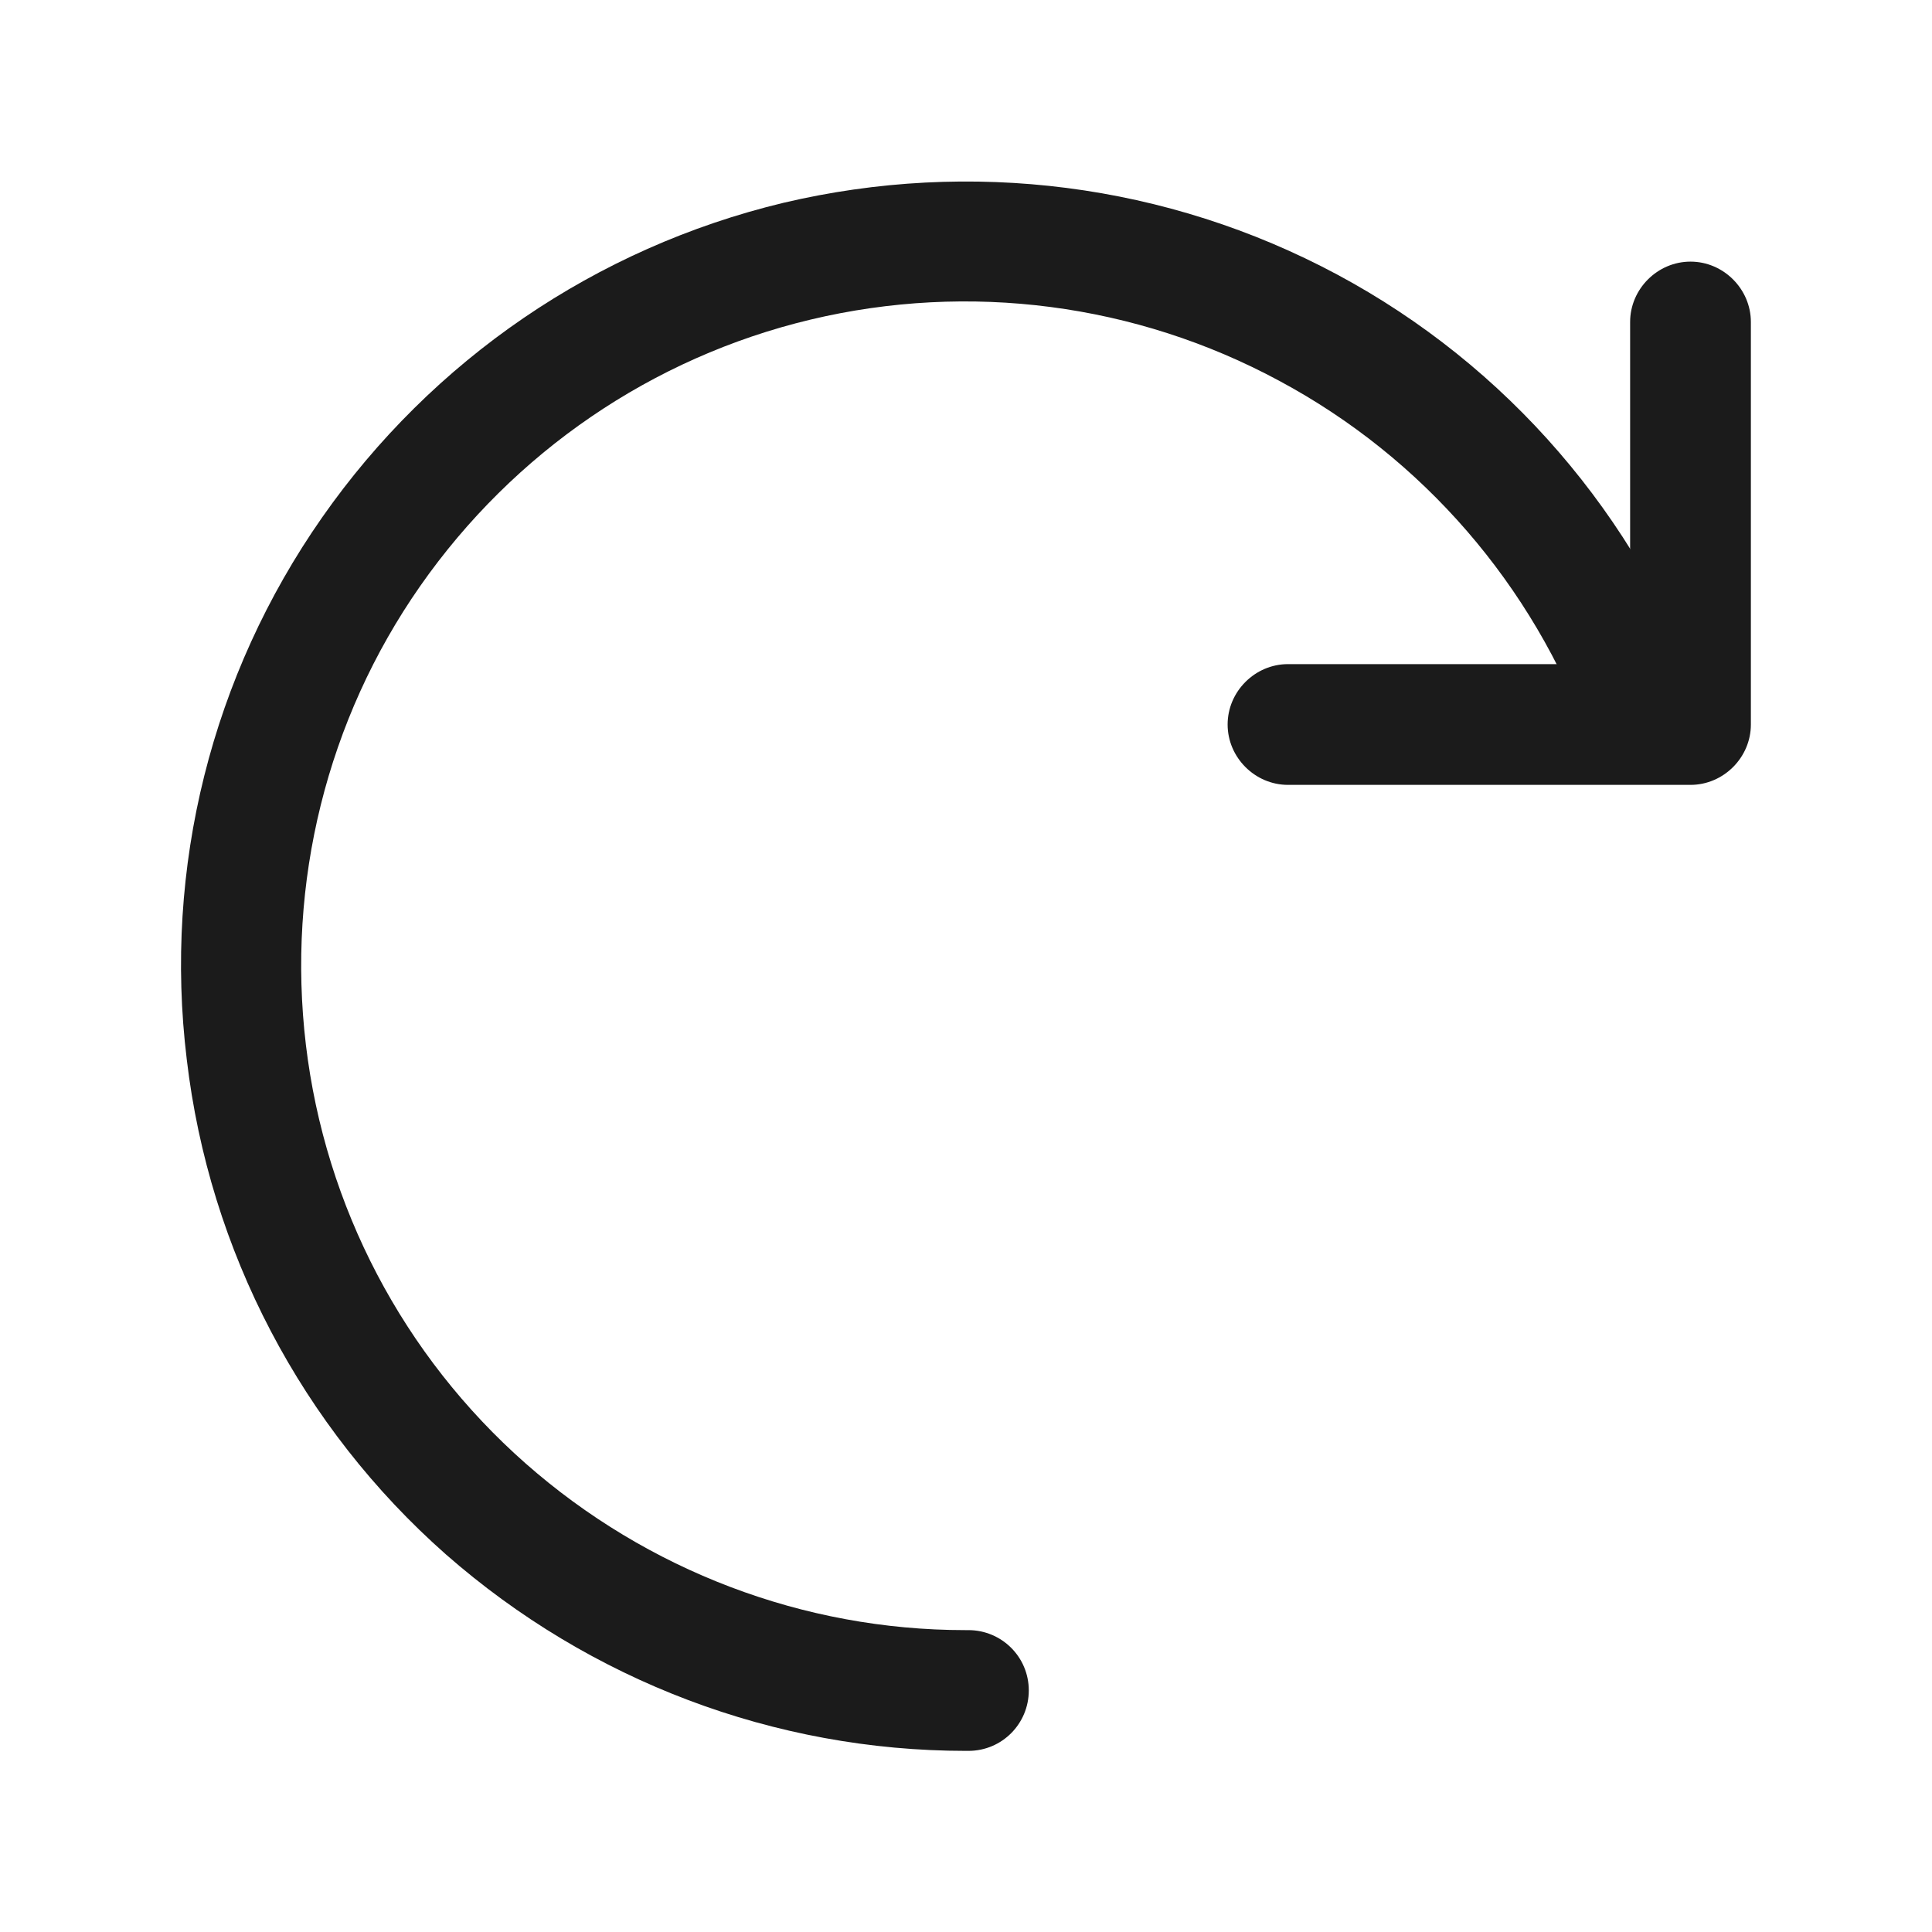 <?xml version="1.0" encoding="UTF-8"?>
<svg id="Outlines" xmlns="http://www.w3.org/2000/svg" viewBox="0 0 24 24">
  <defs>
    <style>
      .cls-1 {
        fill: #1b1b1b;
        stroke-width: 0px;
      }
    </style>
  </defs>
  <g id="redo">
    <path class="cls-1" d="m12,21.75c-2.38,0-4.67-.87-6.46-2.44-1.79-1.58-2.94-3.77-3.22-6.15-.29-2.38.31-4.77,1.68-6.73,1.37-1.96,3.4-3.35,5.73-3.91,2.33-.55,4.77-.24,6.88.89,2.11,1.13,3.72,3,4.54,5.25.14.39-.06.82-.45.96-.39.14-.82-.06-.96-.45-.7-1.9-2.06-3.48-3.85-4.44-1.78-.96-3.85-1.23-5.82-.76-1.97.47-3.69,1.65-4.85,3.31-1.16,1.66-1.66,3.69-1.42,5.7.24,2.01,1.21,3.86,2.73,5.2,1.51,1.33,3.45,2.07,5.46,2.07.01,0,.03,0,.04,0,.41,0,.75.33.75.75,0,.41-.33.75-.75.75h-.04Z"/>
    <path class="cls-1" d="m21,9.75h-5c-.41,0-.75-.34-.75-.75s.34-.75.75-.75h4.25v-4.25c0-.41.34-.75.75-.75s.75.34.75.75v5c0,.41-.34.75-.75.75Z"/>
  </g>
</svg>